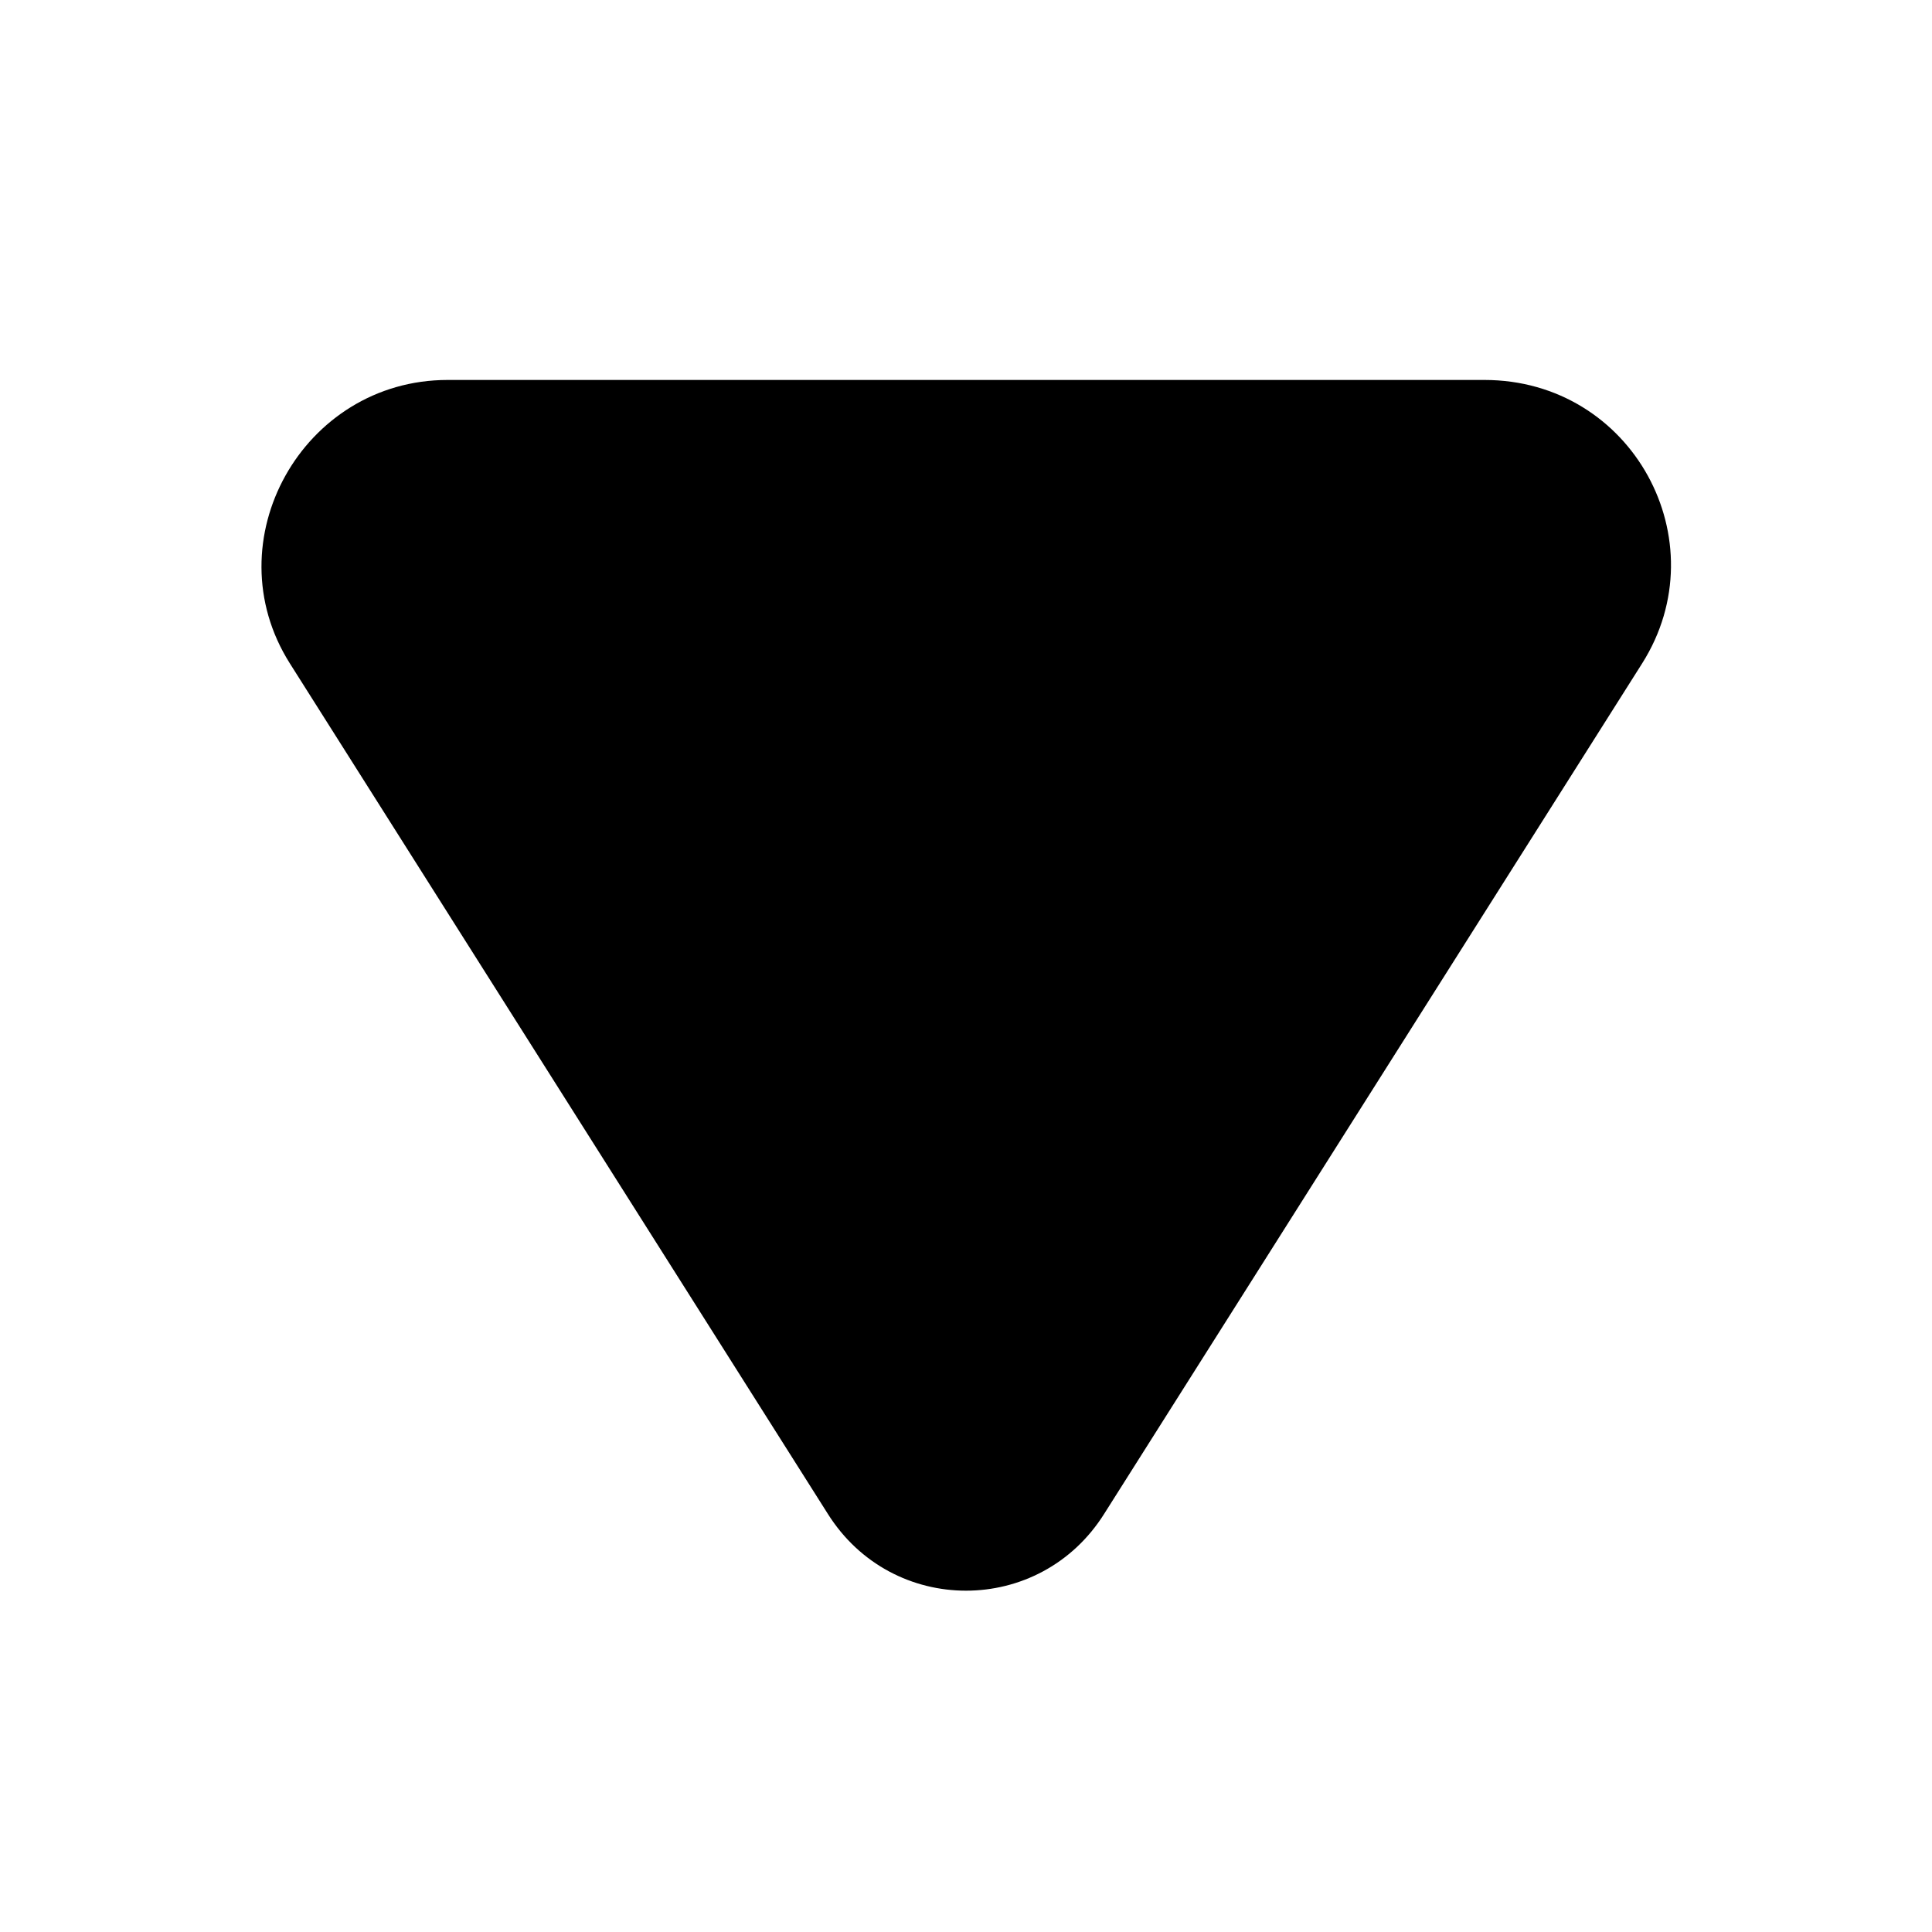 <?xml version="1.0" encoding="utf-8"?>
<!-- Generator: Adobe Illustrator 22.0.1, SVG Export Plug-In . SVG Version: 6.00 Build 0)  -->
<svg version="1.1" id="Capa_1" xmlns="http://www.w3.org/2000/svg" xmlns:xlink="http://www.w3.org/1999/xlink" x="0px" y="0px"
	 viewBox="0 0 60 60" style="enable-background:new 0 0 60 60;" xml:space="preserve">
<path d="M34.3,47L51,20.6c2.4-3.8-0.3-8.8-4.9-8.8H13.9c-4.5,0-7.3,5-4.9,8.8L25.7,47C27.7,50.2,32.3,50.2,34.3,47z"/>
</svg>
